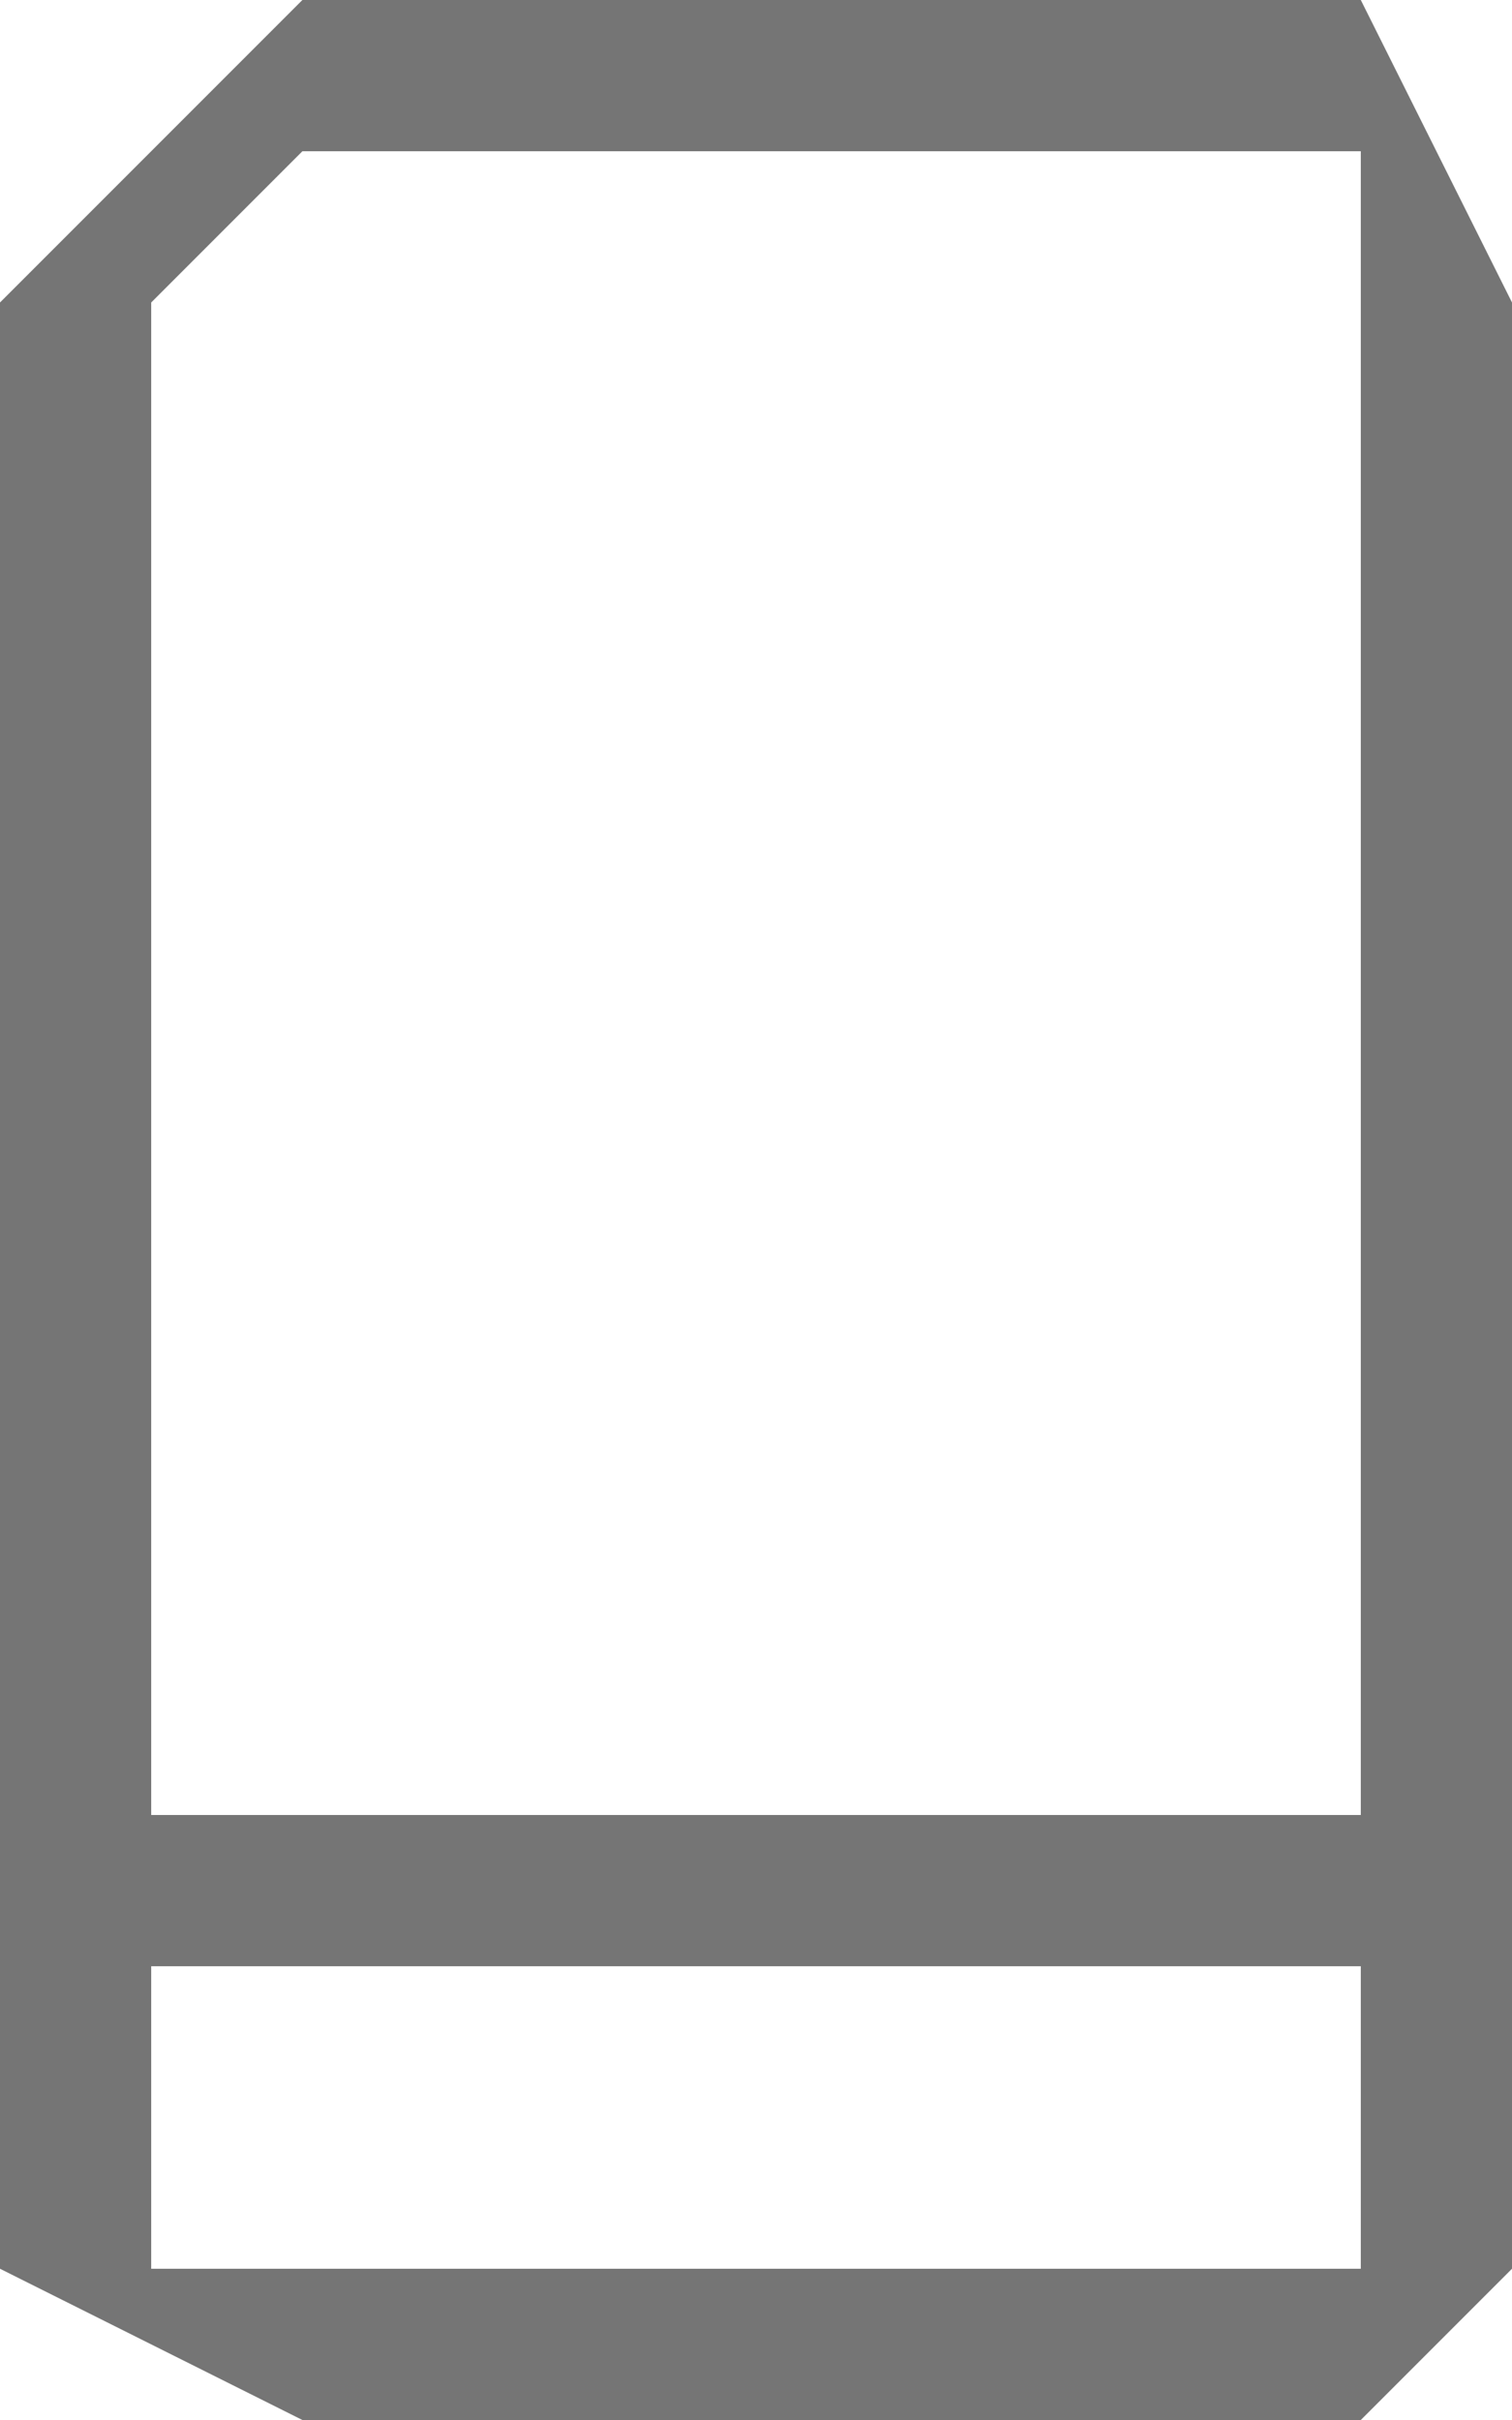 <svg width="10" height="16" fill="none" xmlns="http://www.w3.org/2000/svg">
  <defs/>
  <path d="M9 0H2L0 2v13l2 1h7l1-1V2L9 0zM2 1h7v11H1V2l1-1zm7 14H1v-2h8v2z" fill="#757575"/>
  <path d="M2 14c1 0 1 0 0 0 0 1 0 1 0 0-1 0-1 0 0 0z" fill="#757575"/>
</svg>
